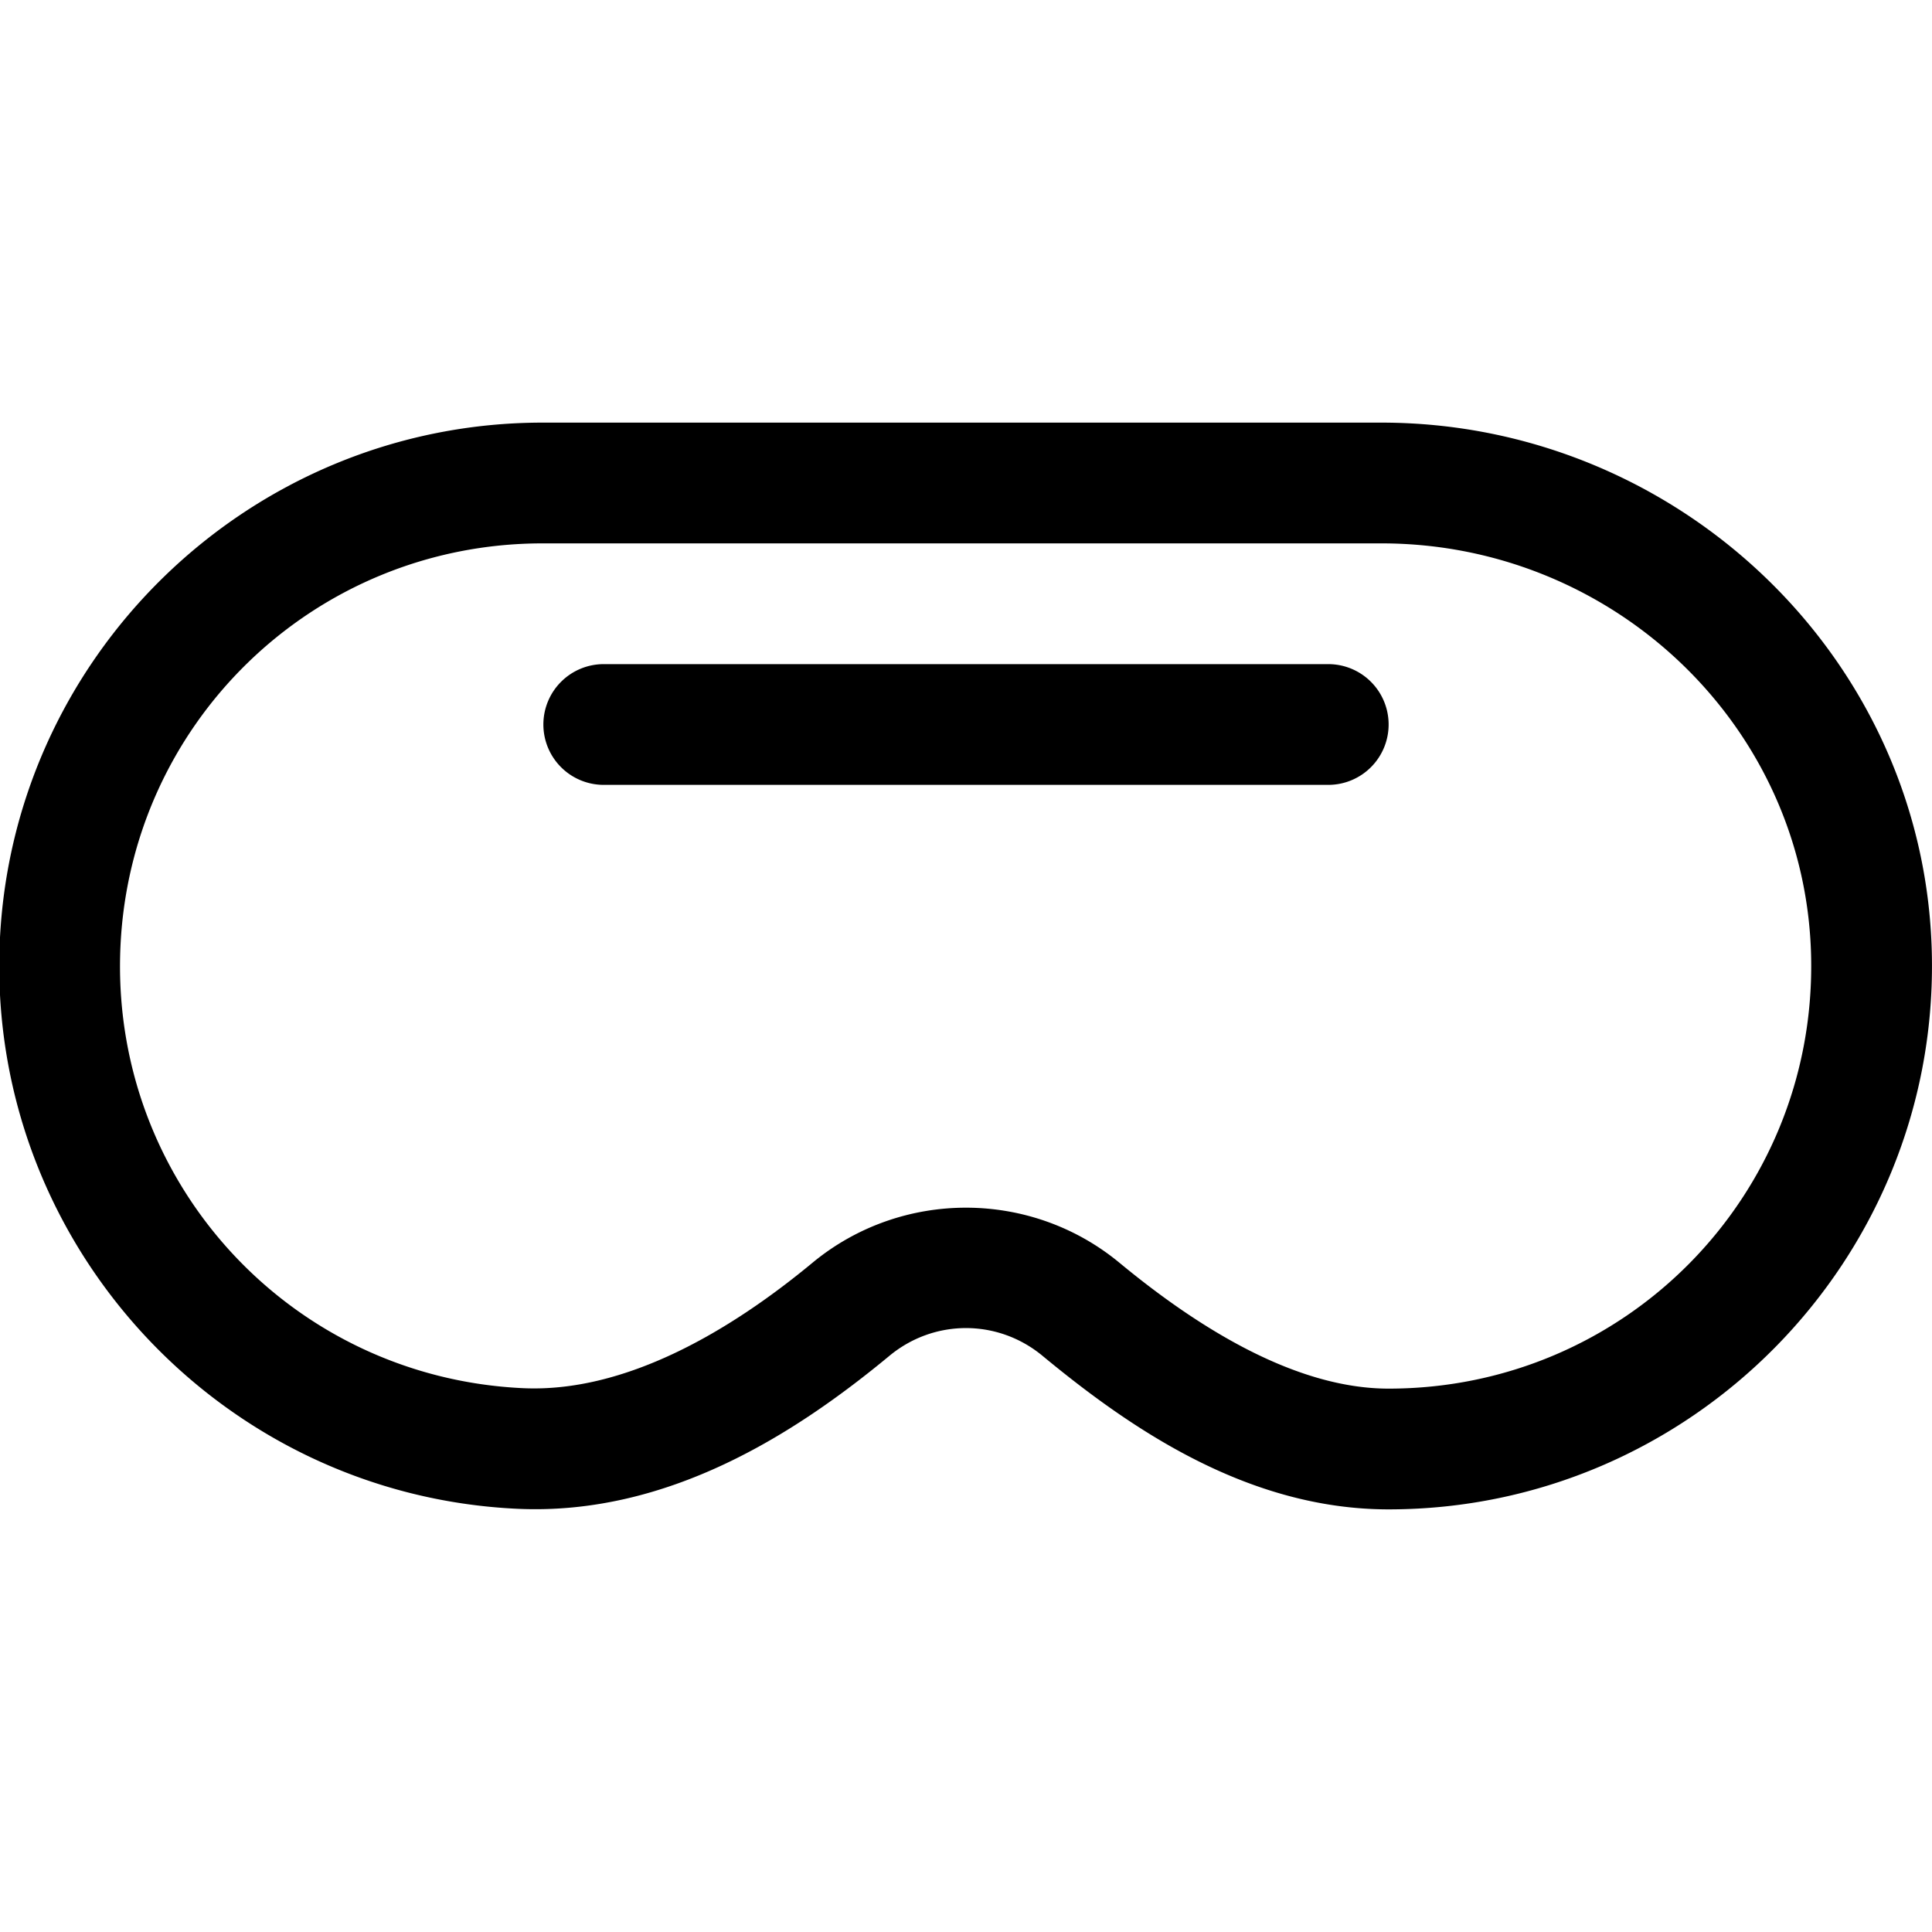 <svg xmlns="http://www.w3.org/2000/svg" viewBox="0 0 256 256"><path d="M72 56C32.963 55.946.865 87.235-.078 126.262c-.943 39.03 29.616 71.835 68.615 73.66 19.932.93 36.864-9.95 49.348-20.295 5.927-4.879 14.35-4.865 20.261.033l.006.006C149.75 189.251 165.3 200 184 200c40.036-.003 72.52-32.92 71.99-72.953v-.002C255.483 87.503 222.466 56 183.05 56zm-.012 16H183.05c30.925 0 56.546 24.495 56.94 55.252v.004c.416 31.313-24.674 56.742-55.99 56.744-12.256 0-25.104-7.947-35.646-16.66-11.74-9.728-28.865-9.756-40.637-.067l-.022.018c-11.134 9.23-24.955 17.277-38.412 16.648-30.49-1.426-54.102-26.776-53.365-57.29.737-30.515 25.547-54.696 56.07-54.649zM80 88a8 8 0 0 0-8 8 8 8 0 0 0 8 8h96a8 8 0 0 0 8-8 8 8 0 0 0-8-8z"/></svg>